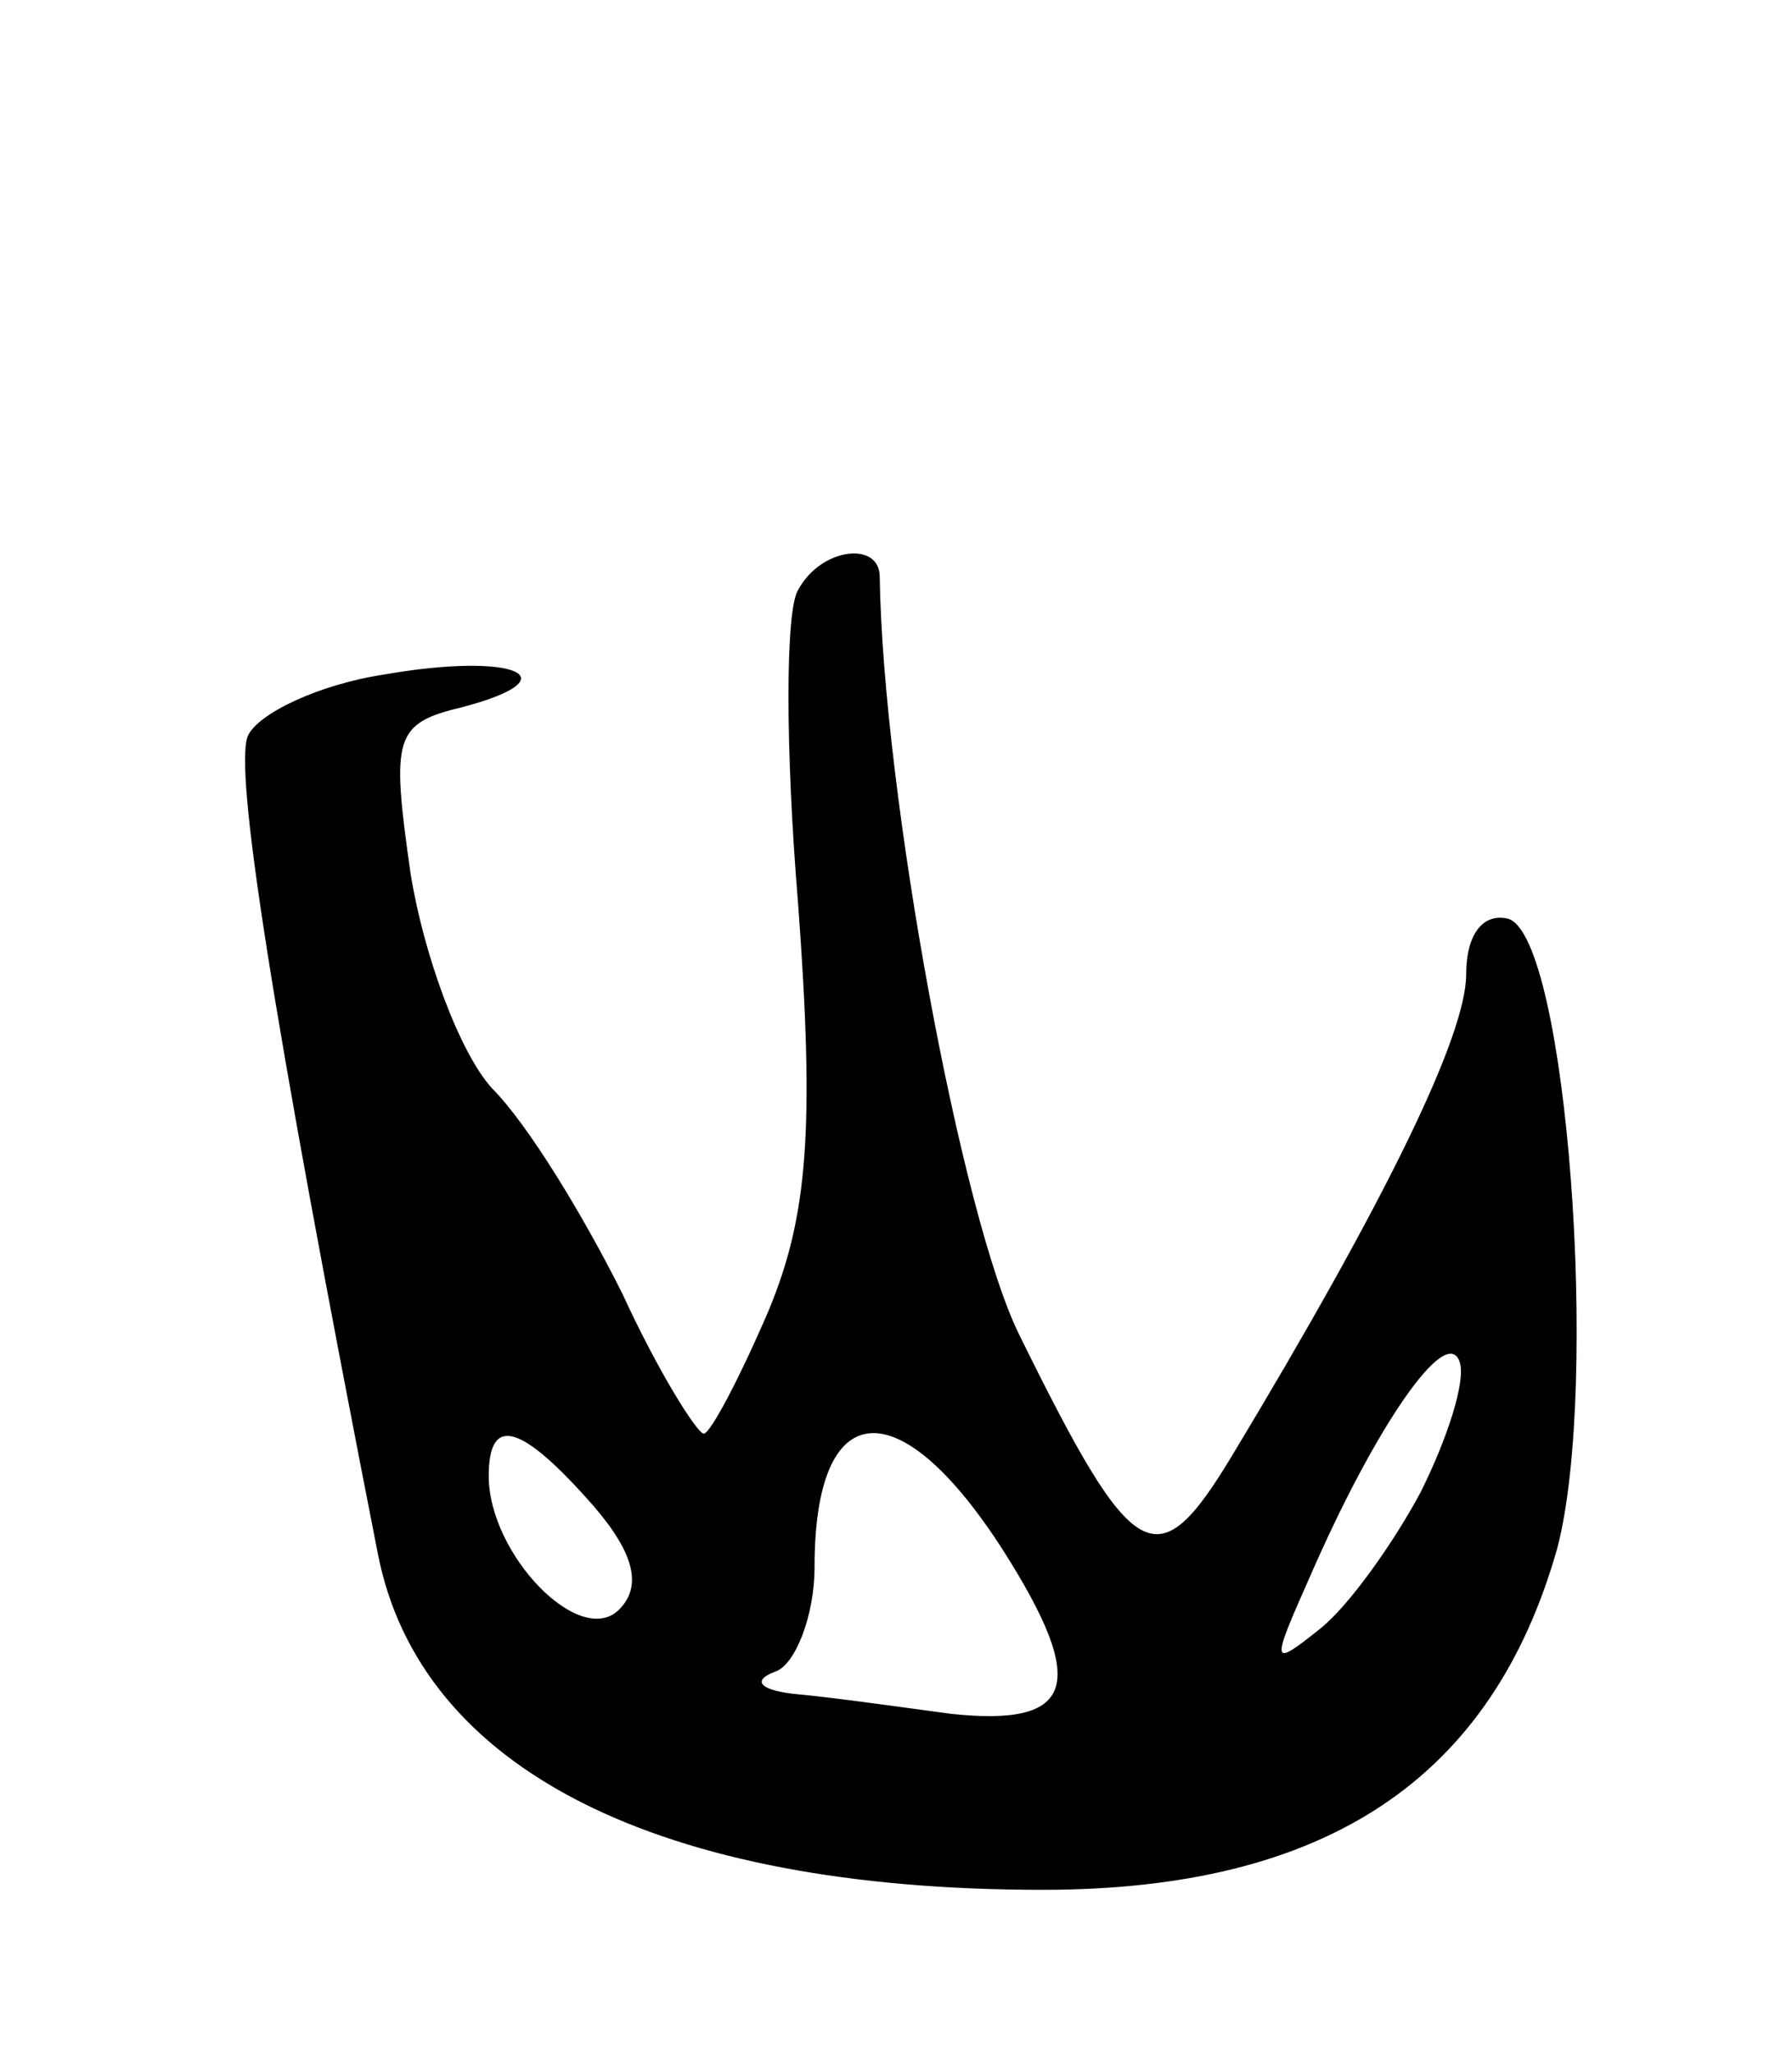 <svg version="1.0" xmlns="http://www.w3.org/2000/svg"
 width="55pt" height="63pt" viewBox="0 0 55 63"
 preserveAspectRatio="xMidYMid meet">
<g transform="translate(0,63) scale(0.1,-0.1)"
fill="#000000" stroke="none">
<path d="M245 449 c-4 -6 -4 -49 0 -97 5 -68 3 -95 -9 -124 -9 -21 -18 -38
-20 -38 -2 0 -14 19 -25 43 -12 24 -29 52 -40 63 -10 11 -21 41 -25 66 -6 42
-5 46 16 51 34 9 16 17 -24 10 -20 -3 -39 -12 -42 -19 -4 -11 7 -83 40 -251
13 -66 86 -103 204 -103 87 0 138 34 158 105 13 50 3 187 -15 193 -8 2 -13 -5
-13 -17 0 -19 -25 -70 -72 -148 -23 -38 -30 -34 -65 37 -18 36 -42 167 -43
233 0 11 -18 9 -25 -4z m191 -277 c-8 -15 -22 -35 -31 -42 -15 -12 -15 -11 -3
16 20 46 42 78 46 66 2 -6 -4 -24 -12 -40z m-254 -4 c13 -15 15 -25 8 -32 -12
-12 -40 17 -40 41 0 19 10 16 32 -9z m126 -14 c26 -41 22 -54 -16 -50 -15 2
-36 5 -47 6 -11 1 -15 4 -7 7 6 2 12 17 12 32 0 53 26 55 58 5z"/>
</g>
</svg>
